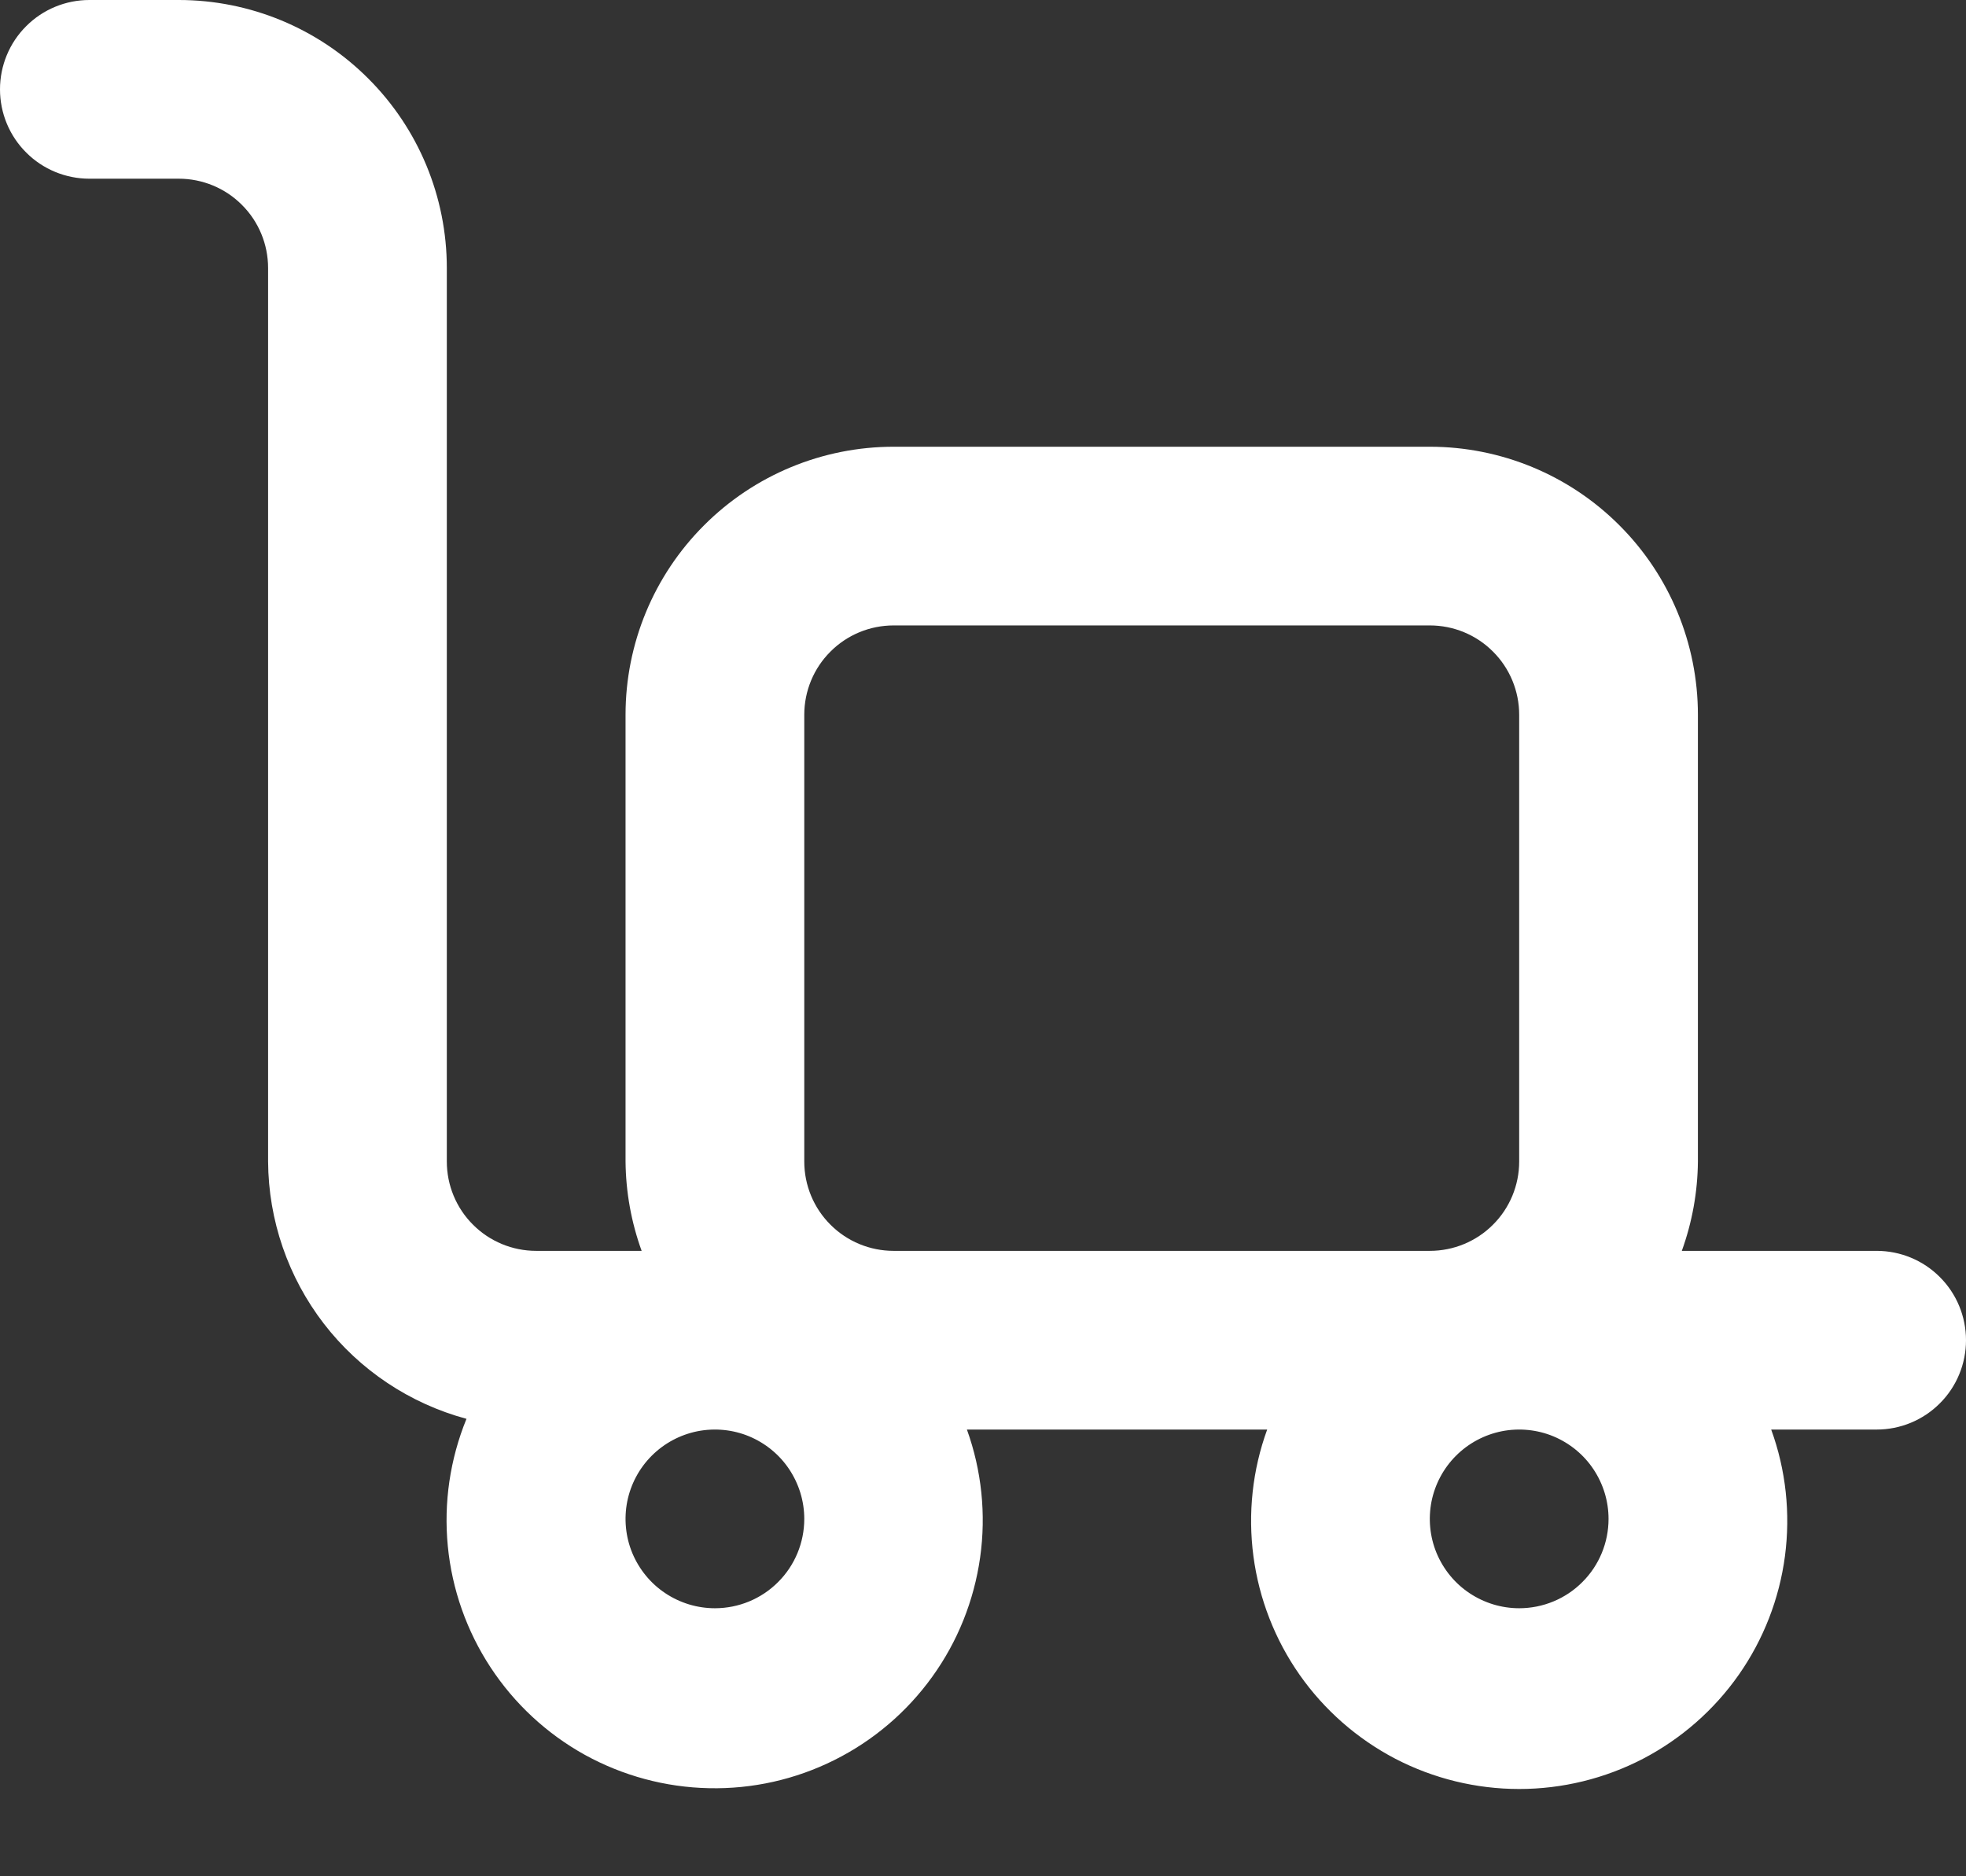 <svg width="22" height="21" viewBox="0 0 22 21" fill="none" xmlns="http://www.w3.org/2000/svg">
<rect x="0" y="0" width="22" height="21" fill="#333333" stroke="none"/>
<path d="M21 14H18.82C18.936 13.679 18.997 13.341 19 13V8C19 7.204 18.684 6.441 18.121 5.879C17.559 5.316 16.796 5 16 5H10C9.204 5 8.441 5.316 7.879 5.879C7.316 6.441 7 7.204 7 8V13C7.003 13.341 7.064 13.679 7.18 14H6C5.735 14 5.48 13.895 5.293 13.707C5.105 13.52 5 13.265 5 13V3C5 2.204 4.684 1.441 4.121 0.879C3.559 0.316 2.796 0 2 0H1C0.735 0 0.48 0.105 0.293 0.293C0.105 0.48 0 0.735 0 1C0 1.265 0.105 1.52 0.293 1.707C0.48 1.895 0.735 2 1 2H2C2.265 2 2.52 2.105 2.707 2.293C2.895 2.48 3 2.735 3 3V13C3.004 13.657 3.223 14.294 3.624 14.815C4.025 15.335 4.586 15.709 5.22 15.88C5.036 16.331 4.964 16.819 5.011 17.304C5.058 17.788 5.222 18.254 5.489 18.661C5.756 19.068 6.118 19.404 6.543 19.64C6.969 19.875 7.446 20.004 7.933 20.014C8.419 20.025 8.901 19.917 9.337 19.699C9.772 19.482 10.148 19.162 10.432 18.767C10.717 18.372 10.9 17.913 10.968 17.431C11.036 16.949 10.985 16.458 10.82 16H14.18C14.015 16.453 13.963 16.939 14.026 17.417C14.089 17.895 14.267 18.351 14.543 18.745C14.82 19.14 15.188 19.462 15.615 19.685C16.043 19.907 16.518 20.023 17 20.023C17.482 20.023 17.957 19.907 18.385 19.685C18.812 19.462 19.18 19.14 19.457 18.745C19.733 18.351 19.911 17.895 19.974 17.417C20.037 16.939 19.985 16.453 19.82 16H21C21.265 16 21.52 15.895 21.707 15.707C21.895 15.52 22 15.265 22 15C22 14.735 21.895 14.48 21.707 14.293C21.52 14.105 21.265 14 21 14ZM8 18C7.802 18 7.609 17.941 7.444 17.831C7.28 17.722 7.152 17.565 7.076 17.383C7 17.2 6.981 16.999 7.019 16.805C7.058 16.611 7.153 16.433 7.293 16.293C7.433 16.153 7.611 16.058 7.805 16.019C7.999 15.981 8.2 16 8.383 16.076C8.565 16.152 8.722 16.28 8.831 16.444C8.941 16.609 9 16.802 9 17C9 17.265 8.895 17.52 8.707 17.707C8.52 17.895 8.265 18 8 18ZM10 14C9.735 14 9.48 13.895 9.293 13.707C9.105 13.52 9 13.265 9 13V8C9 7.735 9.105 7.48 9.293 7.293C9.48 7.105 9.735 7 10 7H16C16.265 7 16.52 7.105 16.707 7.293C16.895 7.48 17 7.735 17 8V13C17 13.265 16.895 13.52 16.707 13.707C16.52 13.895 16.265 14 16 14H10ZM17 18C16.802 18 16.609 17.941 16.444 17.831C16.28 17.722 16.152 17.565 16.076 17.383C16 17.2 15.981 16.999 16.019 16.805C16.058 16.611 16.153 16.433 16.293 16.293C16.433 16.153 16.611 16.058 16.805 16.019C16.999 15.981 17.2 16 17.383 16.076C17.565 16.152 17.722 16.28 17.831 16.444C17.941 16.609 18 16.802 18 17C18 17.265 17.895 17.52 17.707 17.707C17.52 17.895 17.265 18 17 18Z" fill="white"/>
</svg>
